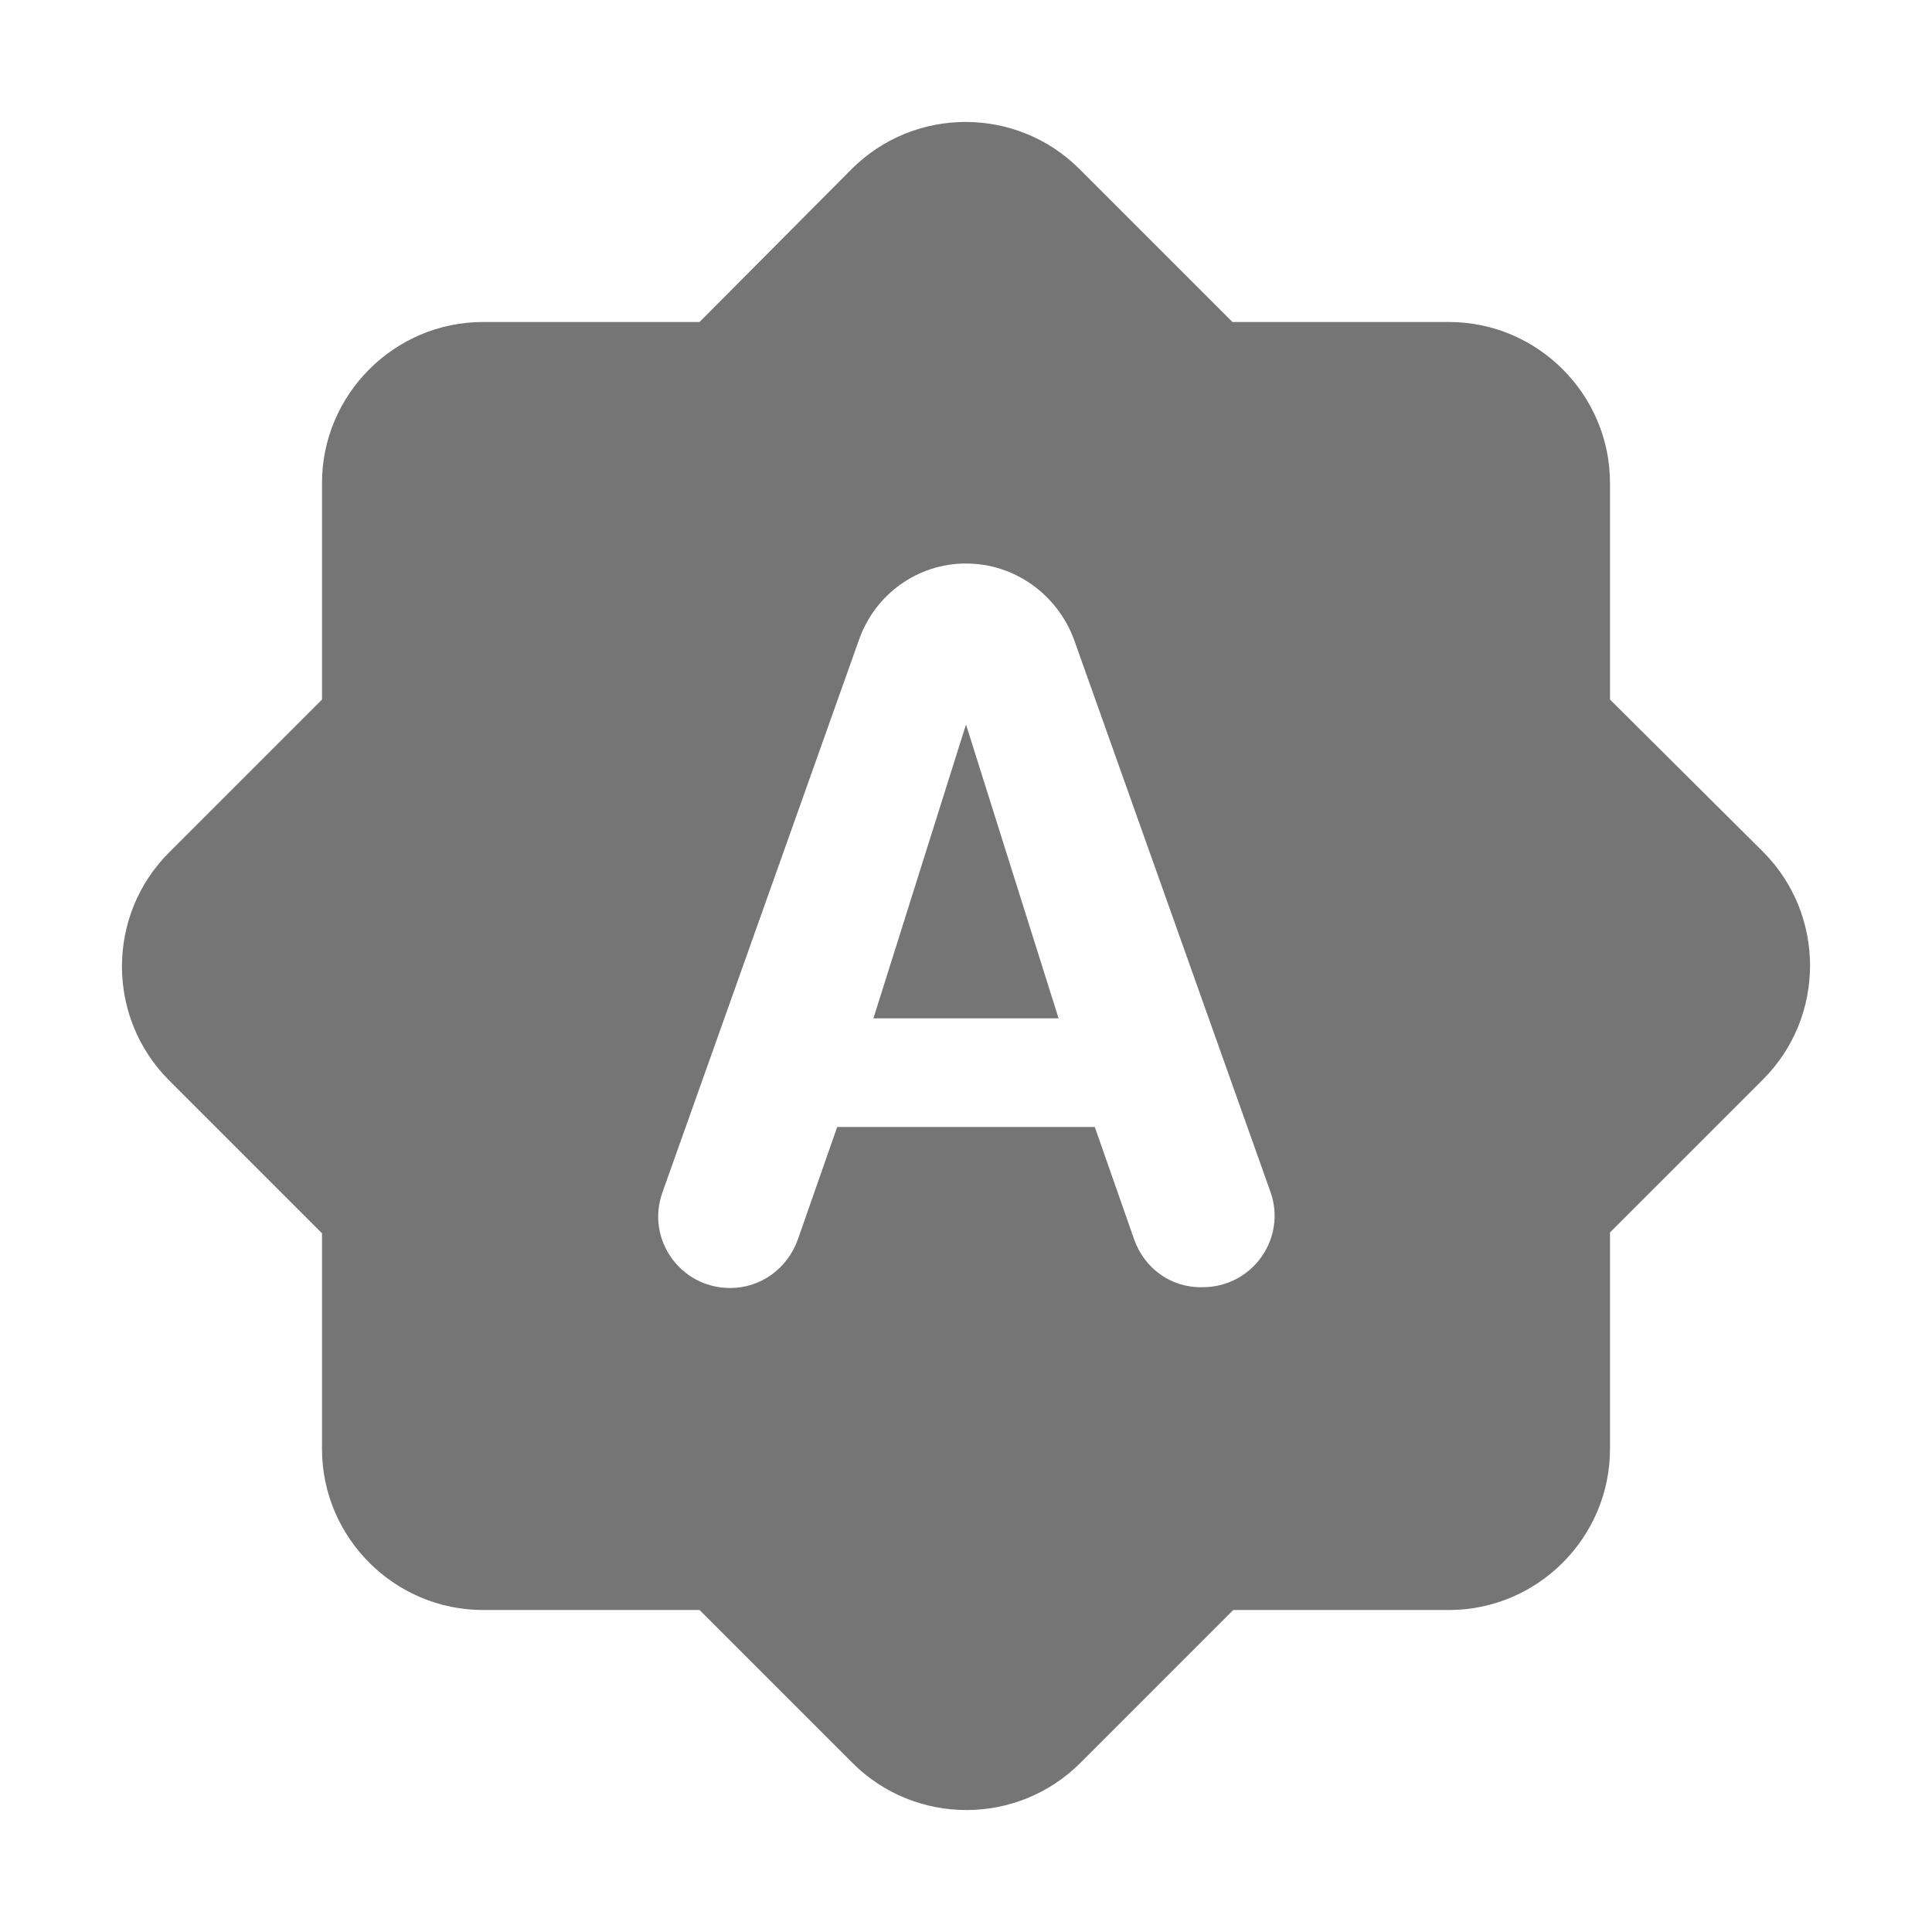 <svg width="24" height="24" viewBox="0 0 24 24" fill="none" xmlns="http://www.w3.org/2000/svg">
<g id="brightness_auto_24px">
<path id="icon/device/brightness_auto_24px" fill-rule="evenodd" clip-rule="evenodd" d="M20 8.69V6C20 4.9 19.1 4 18 4H15.31L13.41 2.1C12.63 1.32 11.36 1.32 10.58 2.1L8.69 4H6C4.9 4 4 4.9 4 6V8.69L2.1 10.59C1.32 11.37 1.32 12.64 2.1 13.42L4 15.32V18C4 19.1 4.9 20 6 20H8.69L10.59 21.9C11.37 22.68 12.64 22.68 13.42 21.9L15.32 20H18C19.1 20 20 19.1 20 18V15.31L21.9 13.41C22.68 12.63 22.68 11.36 21.9 10.58L20 8.69ZM10.85 12.65H13.15L12 9L10.85 12.65ZM13.6 14L14.09 15.4C14.22 15.76 14.55 16 14.94 15.99C15.56 15.99 15.99 15.38 15.78 14.8L13.34 7.94C13.13 7.38 12.6 7 12 7C11.4 7 10.87 7.38 10.67 7.95L8.23 14.81C8.02 15.39 8.45 16 9.07 16C9.45 16 9.78 15.76 9.91 15.4L10.4 14H13.6Z" fill="black" fill-opacity="0.54"/>
</g>
</svg>
